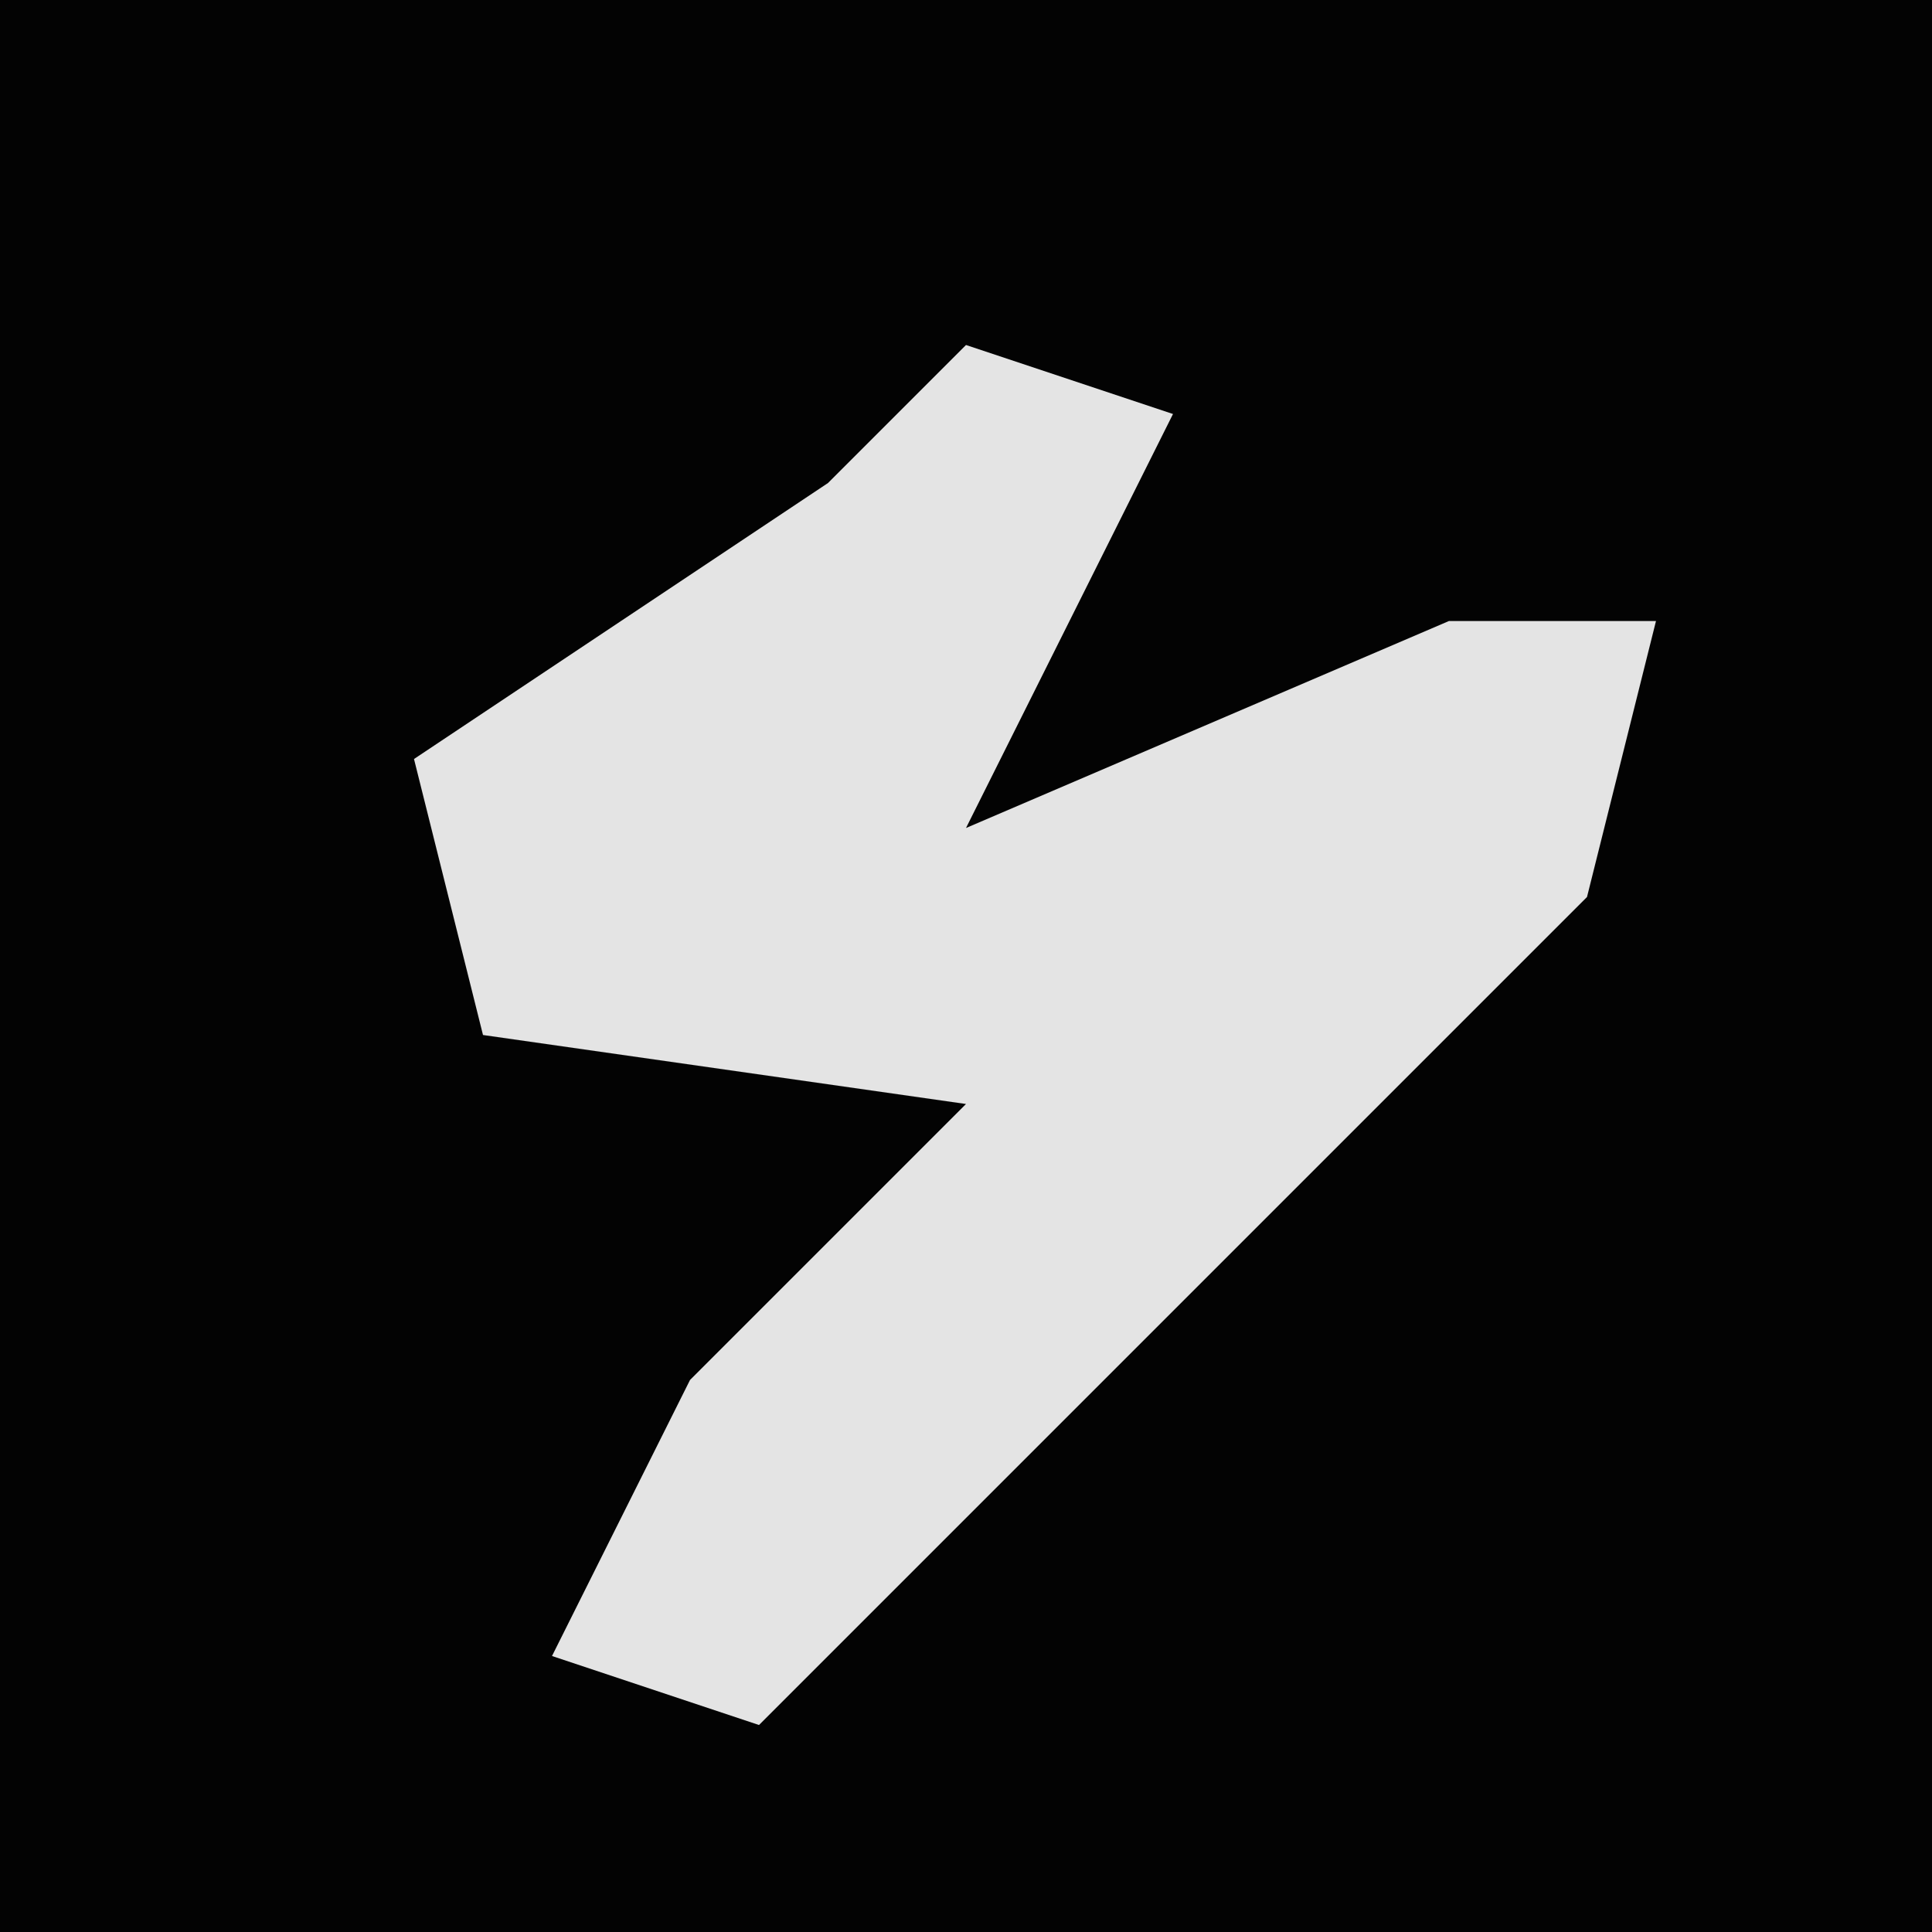 <?xml version="1.0" encoding="UTF-8"?>
<svg version="1.1" xmlns="http://www.w3.org/2000/svg" width="28" height="28">
<path d="M0,0 L28,0 L28,28 L0,28 Z " fill="#030303" transform="translate(0,0)"/>
<path d="M0,0 L3,1 L1,5 L0,7 L7,4 L10,4 L9,8 L-3,20 L-6,19 L-4,15 L0,11 L-7,10 L-8,6 L-2,2 Z " fill="#E4E4E4" transform="translate(14,5)"/>
</svg>

